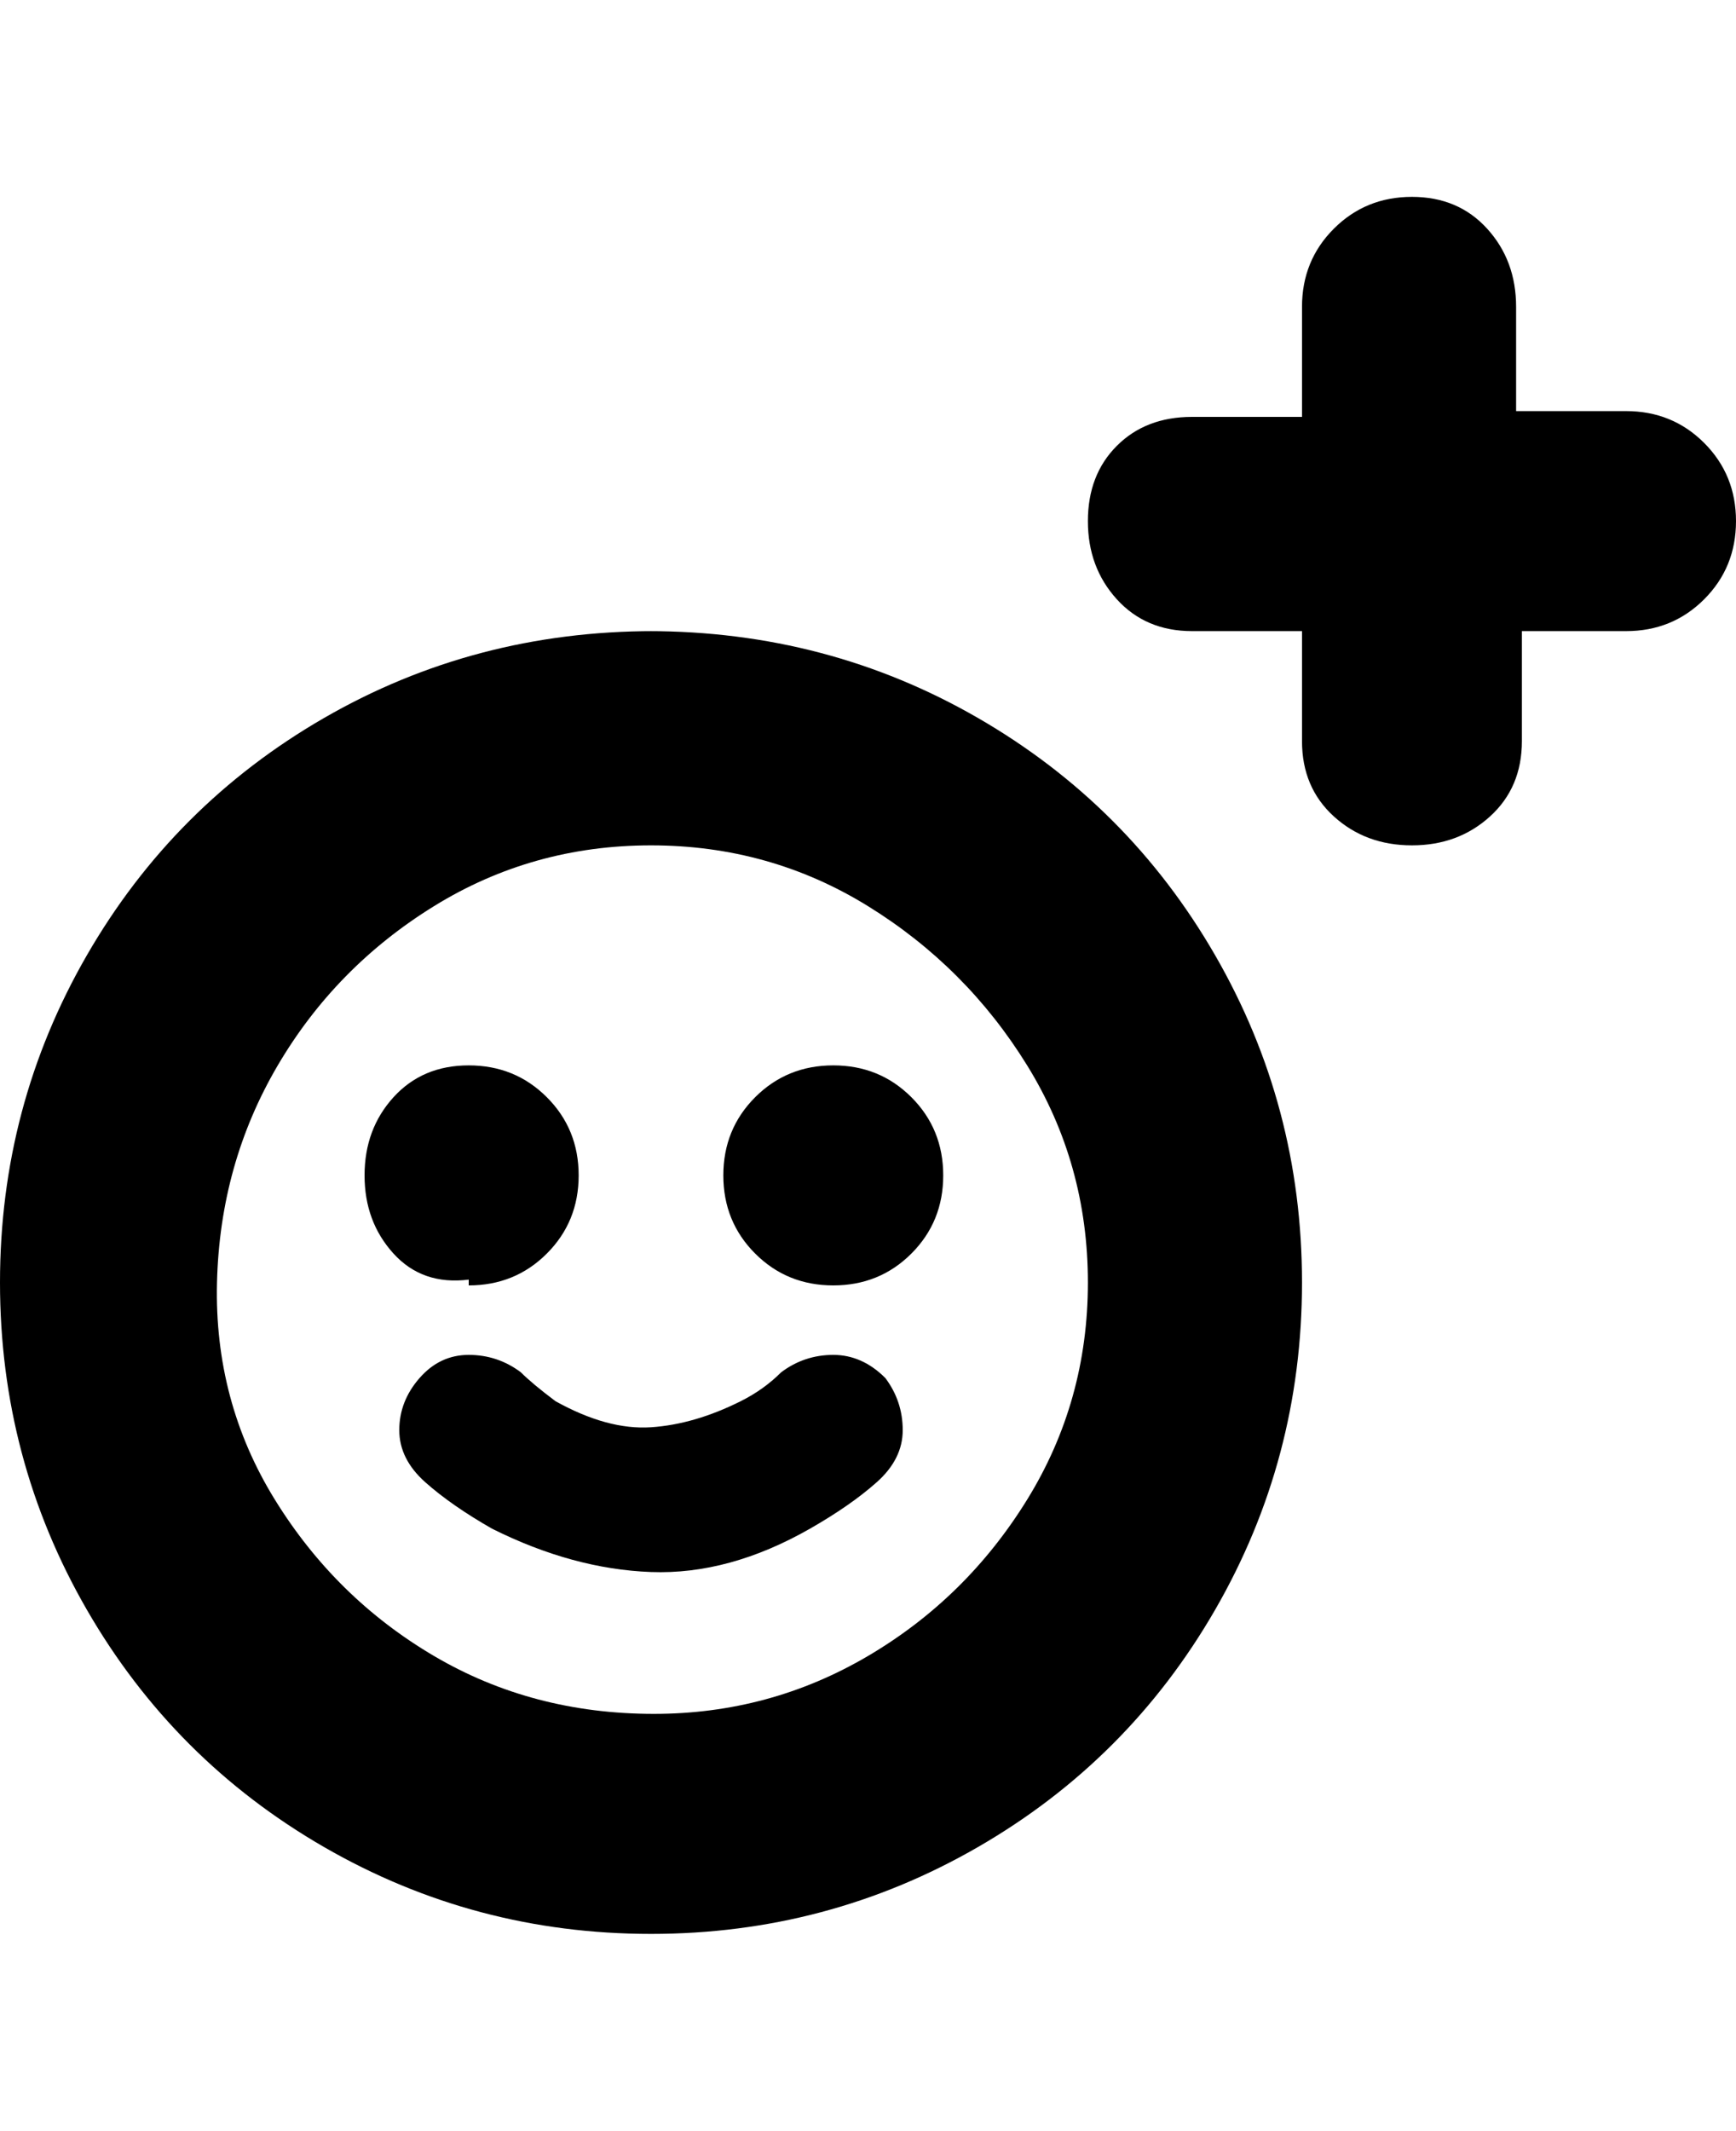 <svg viewBox="0 0 300 368" xmlns="http://www.w3.org/2000/svg"><path d="M113 109q-31 0-57 15t-41 41Q0 191 0 221.5T15 278q15 26 41 41t56.5 15q30.5 0 56.5-15t41-41q15-26 15-56.5T210 165q-15-26-41-41t-57-15h1zm0 187q-21 0-38-10t-27.5-27q-10.5-17-10-37.5T48 184q10-17 27-27.5t37.5-10.5q20.5 0 37.5 10.5t27.5 27.5q10.5 17 10.5 37.5T177.5 259Q167 276 150 286t-37 10zm40-58q3 4 3 9t-4.5 9q-4.5 4-11.5 8-14 8-27.5 7.5T85 264q-7-4-11.5-8t-4.5-9q0-5 3.5-9t8.5-4q5 0 9 3 2 2 6 5 9 5 16.5 4.5T128 242q4-2 7-5 4-3 9-3t9 4zm-72-17q-8 1-13-4.5T63 203q0-8 5-13.5t13-5.5q8 0 13.5 5.5T100 203q0 8-5.5 13.5T81 222v-1zm82-18q0 8-5.5 13.5T144 222q-8 0-13.5-5.5T125 203q0-8 5.5-13.5T144 184q8 0 13.5 5.5T163 203zM300 90q0 8-5.5 13.5T281 109h-18v19q0 8-5.5 13t-13.5 5q-8 0-13.5-5t-5.5-13v-19h-19q-8 0-13-5.5T188 90q0-8 5-13t13-5h19V53q0-8 5.5-13.5T244 34q8 0 13 5.5t5 13.5v18h19q8 0 13.5 5.5T300 90z"/></svg>